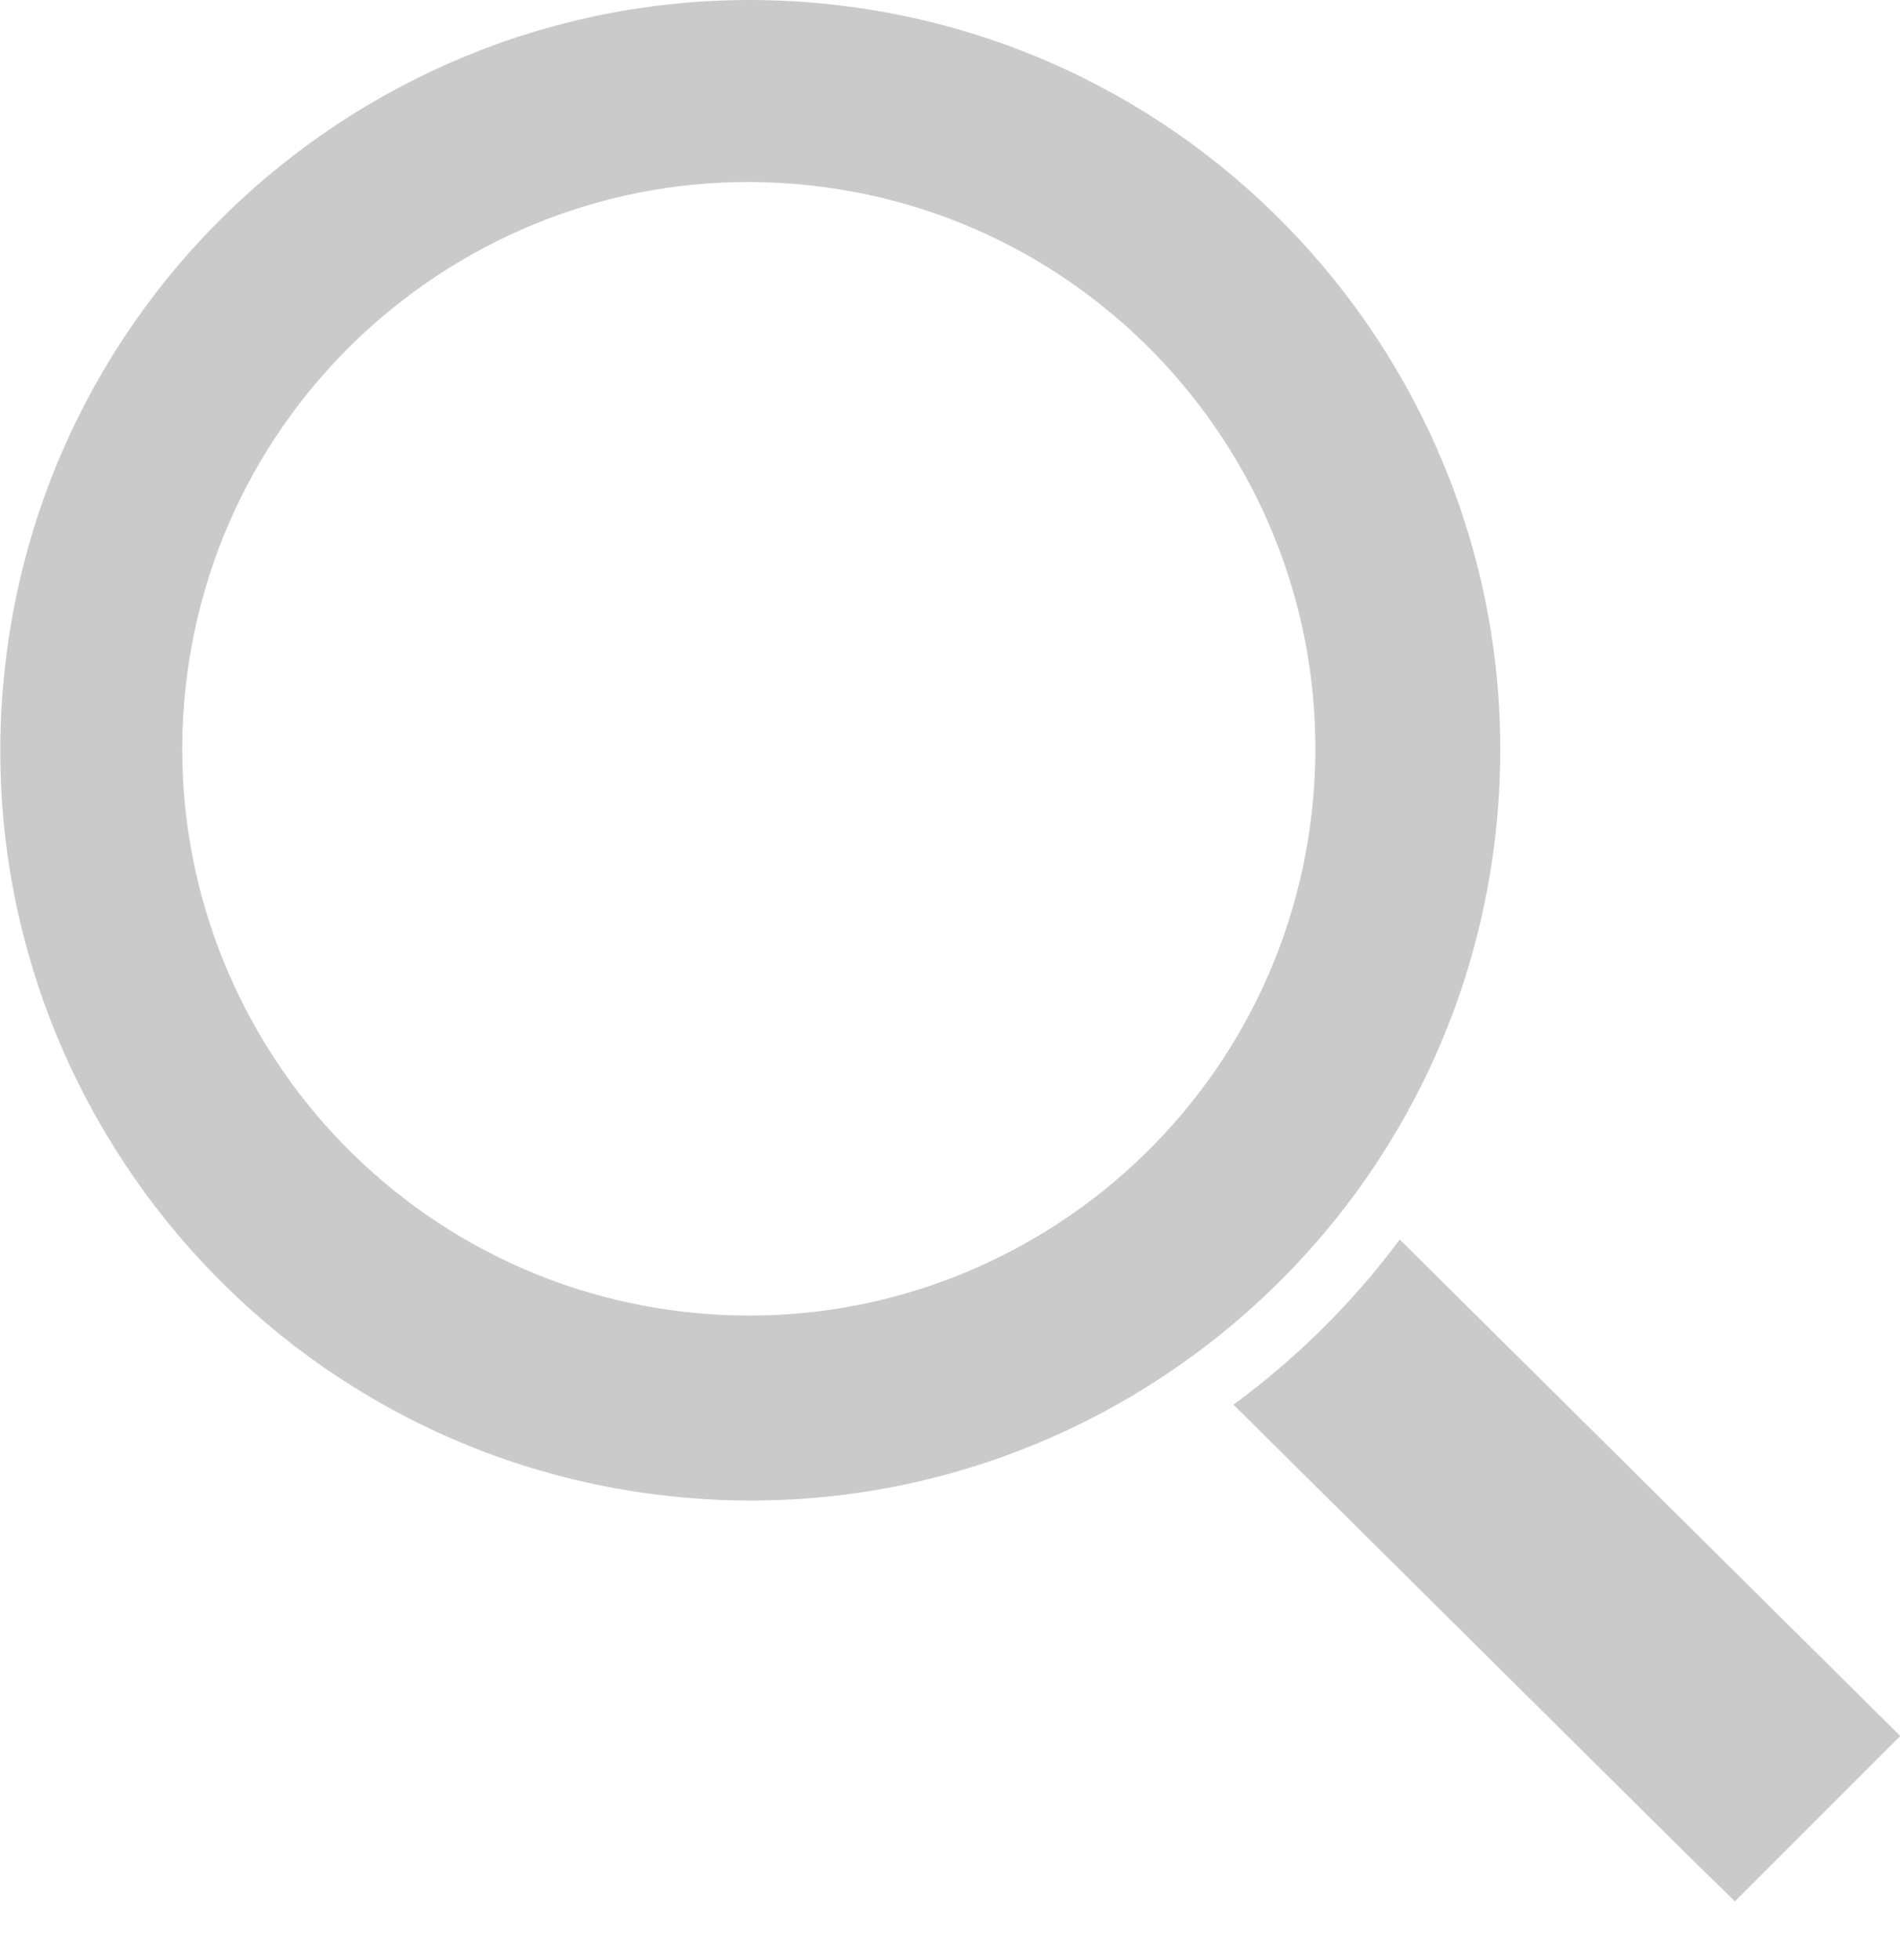 <?xml version="1.0" encoding="UTF-8" standalone="no"?>
<!DOCTYPE svg PUBLIC "-//W3C//DTD SVG 1.1//EN" "http://www.w3.org/Graphics/SVG/1.1/DTD/svg11.dtd">
<svg width="100%" height="100%" viewBox="0 0 32 33" version="1.1" xmlns="http://www.w3.org/2000/svg" xmlns:xlink="http://www.w3.org/1999/xlink" xml:space="preserve" xmlns:serif="http://www.serif.com/" style="fill-rule:evenodd;clip-rule:evenodd;stroke-linejoin:round;stroke-miterlimit:2;">
    <g transform="matrix(1,0,0,1,-1206.39,-208.013)">
        <g transform="matrix(1,0,0,1,729.595,96.013)">
            <g transform="matrix(1,0,0,1,0.329,0.361)">
                <path d="M508.471,140.866L505.686,143.651L504.751,142.735L497.24,135.288C498.303,134.508 499.249,133.572 500.041,132.508L508.471,140.866Z" style="fill:rgb(202,202,202);"/>
            </g>
            <g transform="matrix(1,0,0,1,377.6,63.987)">
                <path d="M113.187,48.087L113.218,48.088C113.218,48.088 113.187,48.087 113.187,48.087C113.187,48.087 113.218,48.088 113.218,48.088L113.187,48.087C120.118,48.835 125.137,55.069 124.389,62C123.641,68.93 117.407,73.95 110.476,73.202C103.545,72.454 98.526,66.219 99.274,59.289C100.022,52.358 106.256,47.339 113.187,48.087ZM112.83,51.133C107.595,50.567 102.885,54.359 102.32,59.595C101.755,64.831 105.547,69.541 110.783,70.106C116.018,70.671 120.728,66.879 121.293,61.643C121.858,56.407 118.066,51.698 112.83,51.133L112.83,51.133Z" style="fill:rgb(202,202,202);"/>
            </g>
        </g>
    </g>
</svg>
